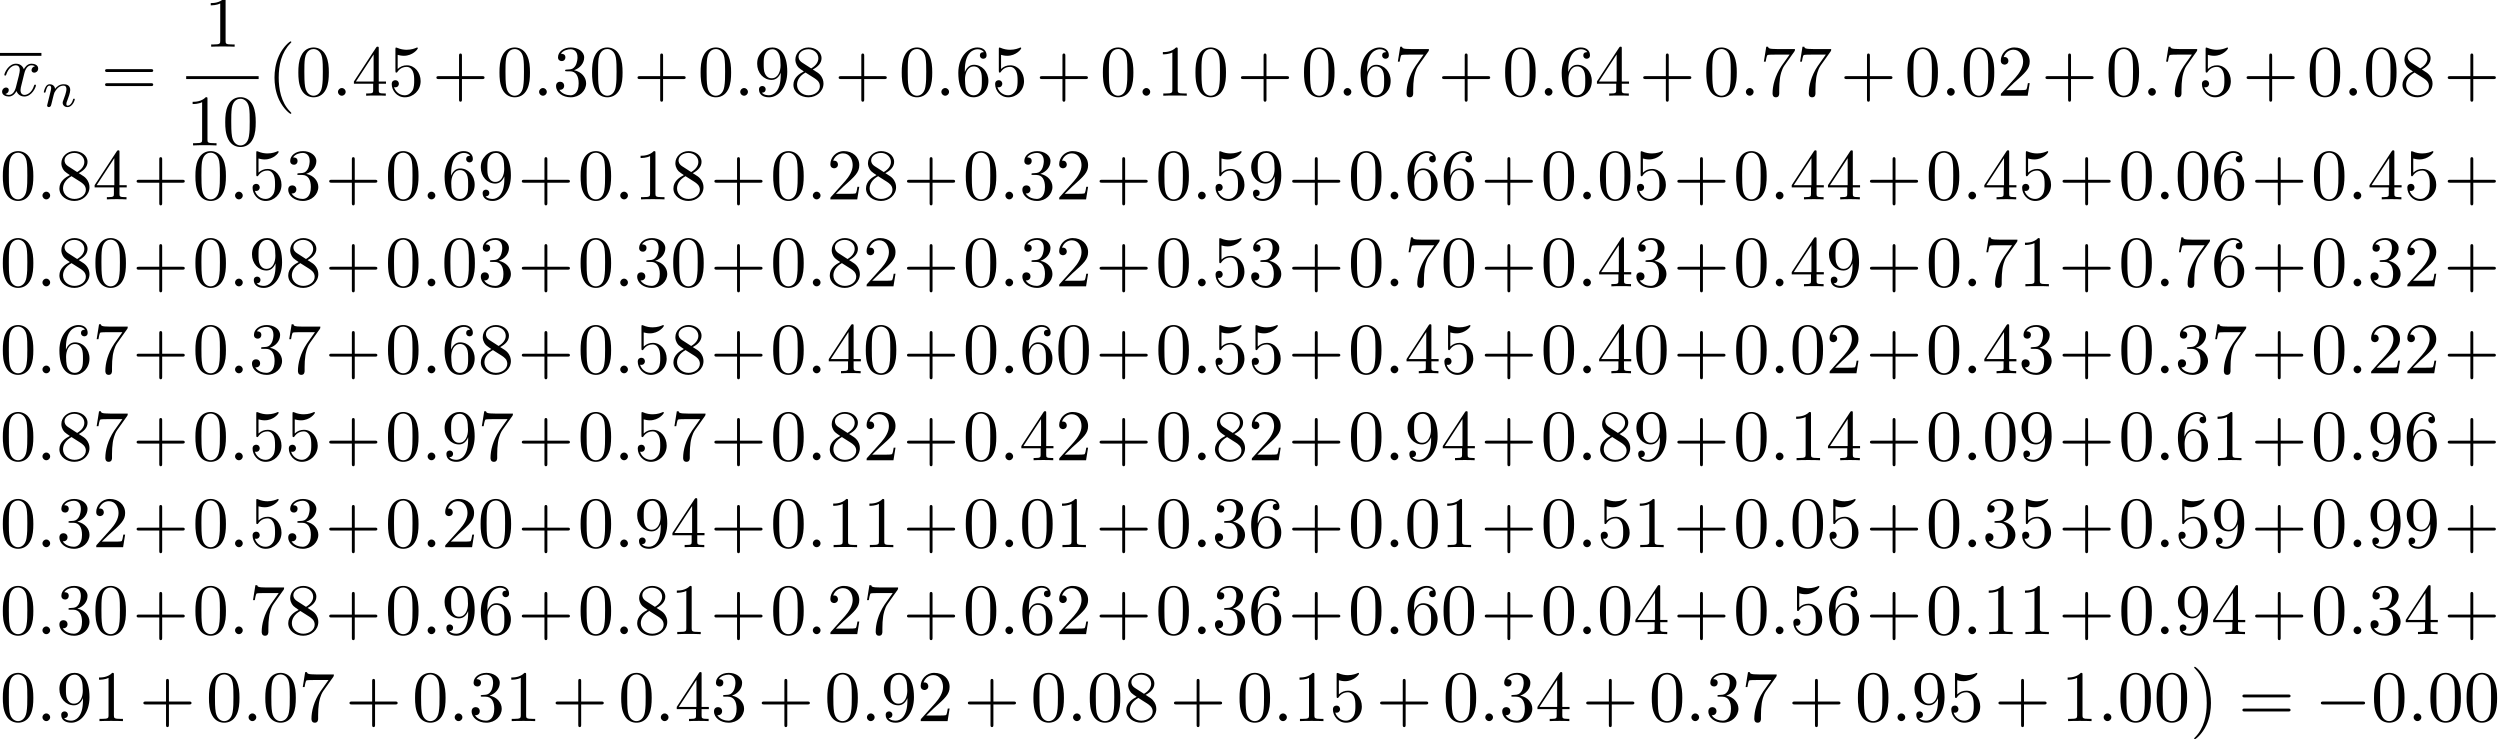 <?xml version='1.0' encoding='UTF-8'?>
<!-- This file was generated by dvisvgm 2.13.3 -->
<svg version='1.1' xmlns='http://www.w3.org/2000/svg' xmlns:xlink='http://www.w3.org/1999/xlink' width='343.711pt' height='101.632pt' viewBox='0 -99.142 343.711 101.632'>
<defs>
<path id='g3-40' d='M3.298 2.391C3.298 2.361 3.298 2.341 3.128 2.172C1.883 .917 1.564-.966 1.564-2.491C1.564-4.224 1.943-5.958 3.168-7.203C3.298-7.323 3.298-7.342 3.298-7.372C3.298-7.442 3.258-7.472 3.198-7.472C3.098-7.472 2.202-6.795 1.614-5.529C1.106-4.433 .986-3.328 .986-2.491C.986-1.714 1.096-.508 1.644 .618C2.242 1.843 3.098 2.491 3.198 2.491C3.258 2.491 3.298 2.461 3.298 2.391Z'/>
<path id='g3-41' d='M2.879-2.491C2.879-3.268 2.77-4.473 2.222-5.599C1.624-6.824 .767-7.472 .667-7.472C.608-7.472 .568-7.432 .568-7.372C.568-7.342 .568-7.323 .757-7.143C1.733-6.157 2.301-4.573 2.301-2.491C2.301-.787 1.933 .966 .697 2.222C.568 2.341 .568 2.361 .568 2.391C.568 2.451 .608 2.491 .667 2.491C.767 2.491 1.664 1.813 2.252 .548C2.76-.548 2.879-1.654 2.879-2.491Z'/>
<path id='g3-43' d='M4.075-2.291H6.854C6.994-2.291 7.183-2.291 7.183-2.491S6.994-2.69 6.854-2.69H4.075V-5.479C4.075-5.619 4.075-5.808 3.875-5.808S3.676-5.619 3.676-5.479V-2.69H.887C.747-2.69 .558-2.69 .558-2.491S.747-2.291 .887-2.291H3.676V.498C3.676 .638 3.676 .827 3.875 .827S4.075 .638 4.075 .498V-2.291Z'/>
<path id='g3-48' d='M4.583-3.188C4.583-3.985 4.533-4.782 4.184-5.519C3.726-6.476 2.909-6.635 2.491-6.635C1.893-6.635 1.166-6.376 .757-5.45C.438-4.762 .389-3.985 .389-3.188C.389-2.441 .428-1.544 .837-.787C1.265 .02 1.993 .219 2.481 .219C3.019 .219 3.776 .01 4.214-.936C4.533-1.624 4.583-2.401 4.583-3.188ZM2.481 0C2.092 0 1.504-.249 1.325-1.205C1.215-1.803 1.215-2.72 1.215-3.308C1.215-3.945 1.215-4.603 1.295-5.141C1.484-6.326 2.232-6.416 2.481-6.416C2.809-6.416 3.467-6.237 3.656-5.25C3.756-4.692 3.756-3.935 3.756-3.308C3.756-2.56 3.756-1.883 3.646-1.245C3.497-.299 2.929 0 2.481 0Z'/>
<path id='g3-49' d='M2.929-6.376C2.929-6.615 2.929-6.635 2.7-6.635C2.082-5.998 1.205-5.998 .887-5.998V-5.689C1.086-5.689 1.674-5.689 2.192-5.948V-.787C2.192-.428 2.162-.309 1.265-.309H.946V0C1.295-.03 2.162-.03 2.56-.03S3.826-.03 4.174 0V-.309H3.856C2.959-.309 2.929-.418 2.929-.787V-6.376Z'/>
<path id='g3-50' d='M1.265-.767L2.321-1.793C3.875-3.168 4.473-3.706 4.473-4.702C4.473-5.838 3.577-6.635 2.361-6.635C1.235-6.635 .498-5.719 .498-4.832C.498-4.274 .996-4.274 1.026-4.274C1.196-4.274 1.544-4.394 1.544-4.802C1.544-5.061 1.365-5.32 1.016-5.32C.936-5.32 .917-5.32 .887-5.31C1.116-5.958 1.654-6.326 2.232-6.326C3.138-6.326 3.567-5.519 3.567-4.702C3.567-3.905 3.068-3.118 2.521-2.501L.608-.369C.498-.259 .498-.239 .498 0H4.194L4.473-1.733H4.224C4.174-1.435 4.105-.996 4.005-.847C3.935-.767 3.278-.767 3.059-.767H1.265Z'/>
<path id='g3-51' d='M2.889-3.507C3.706-3.776 4.284-4.473 4.284-5.26C4.284-6.077 3.407-6.635 2.451-6.635C1.445-6.635 .687-6.037 .687-5.28C.687-4.951 .907-4.762 1.196-4.762C1.504-4.762 1.704-4.981 1.704-5.27C1.704-5.768 1.235-5.768 1.086-5.768C1.395-6.257 2.052-6.386 2.411-6.386C2.819-6.386 3.367-6.167 3.367-5.27C3.367-5.151 3.347-4.573 3.088-4.134C2.79-3.656 2.451-3.626 2.202-3.616C2.122-3.606 1.883-3.587 1.813-3.587C1.733-3.577 1.664-3.567 1.664-3.467C1.664-3.357 1.733-3.357 1.903-3.357H2.341C3.158-3.357 3.527-2.68 3.527-1.704C3.527-.349 2.839-.06 2.401-.06C1.973-.06 1.225-.229 .877-.817C1.225-.767 1.534-.986 1.534-1.365C1.534-1.724 1.265-1.923 .976-1.923C.737-1.923 .418-1.783 .418-1.345C.418-.438 1.345 .219 2.431 .219C3.646 .219 4.553-.687 4.553-1.704C4.553-2.521 3.925-3.298 2.889-3.507Z'/>
<path id='g3-52' d='M2.929-1.644V-.777C2.929-.418 2.909-.309 2.172-.309H1.963V0C2.371-.03 2.889-.03 3.308-.03S4.254-.03 4.663 0V-.309H4.453C3.716-.309 3.696-.418 3.696-.777V-1.644H4.692V-1.953H3.696V-6.486C3.696-6.685 3.696-6.745 3.537-6.745C3.447-6.745 3.417-6.745 3.337-6.625L.279-1.953V-1.644H2.929ZM2.989-1.953H.558L2.989-5.669V-1.953Z'/>
<path id='g3-53' d='M4.473-2.002C4.473-3.188 3.656-4.184 2.58-4.184C2.102-4.184 1.674-4.025 1.315-3.676V-5.619C1.514-5.559 1.843-5.489 2.162-5.489C3.387-5.489 4.085-6.396 4.085-6.526C4.085-6.585 4.055-6.635 3.985-6.635C3.975-6.635 3.955-6.635 3.905-6.605C3.706-6.516 3.218-6.316 2.55-6.316C2.152-6.316 1.694-6.386 1.225-6.595C1.146-6.625 1.126-6.625 1.106-6.625C1.006-6.625 1.006-6.545 1.006-6.386V-3.437C1.006-3.258 1.006-3.178 1.146-3.178C1.215-3.178 1.235-3.208 1.275-3.268C1.385-3.427 1.753-3.965 2.56-3.965C3.078-3.965 3.328-3.507 3.407-3.328C3.567-2.959 3.587-2.57 3.587-2.072C3.587-1.724 3.587-1.126 3.347-.707C3.108-.319 2.74-.06 2.281-.06C1.554-.06 .986-.588 .817-1.176C.847-1.166 .877-1.156 .986-1.156C1.315-1.156 1.484-1.405 1.484-1.644S1.315-2.132 .986-2.132C.847-2.132 .498-2.062 .498-1.604C.498-.747 1.186 .219 2.301 .219C3.457 .219 4.473-.737 4.473-2.002Z'/>
<path id='g3-54' d='M1.315-3.268V-3.507C1.315-6.027 2.55-6.386 3.059-6.386C3.298-6.386 3.716-6.326 3.935-5.988C3.786-5.988 3.387-5.988 3.387-5.539C3.387-5.23 3.626-5.081 3.846-5.081C4.005-5.081 4.304-5.171 4.304-5.559C4.304-6.157 3.866-6.635 3.039-6.635C1.763-6.635 .418-5.35 .418-3.148C.418-.488 1.574 .219 2.501 .219C3.606 .219 4.553-.717 4.553-2.032C4.553-3.298 3.666-4.254 2.56-4.254C1.883-4.254 1.514-3.746 1.315-3.268ZM2.501-.06C1.873-.06 1.574-.658 1.514-.807C1.335-1.275 1.335-2.072 1.335-2.252C1.335-3.029 1.654-4.025 2.55-4.025C2.71-4.025 3.168-4.025 3.477-3.407C3.656-3.039 3.656-2.531 3.656-2.042C3.656-1.564 3.656-1.066 3.487-.707C3.188-.11 2.73-.06 2.501-.06Z'/>
<path id='g3-55' d='M4.742-6.067C4.832-6.187 4.832-6.207 4.832-6.416H2.411C1.196-6.416 1.176-6.545 1.136-6.735H.887L.558-4.682H.807C.837-4.842 .927-5.469 1.056-5.589C1.126-5.649 1.903-5.649 2.032-5.649H4.095C3.985-5.489 3.198-4.403 2.979-4.075C2.082-2.73 1.753-1.345 1.753-.329C1.753-.229 1.753 .219 2.212 .219S2.67-.229 2.67-.329V-.837C2.67-1.385 2.7-1.933 2.78-2.471C2.819-2.7 2.959-3.557 3.397-4.174L4.742-6.067Z'/>
<path id='g3-56' d='M1.624-4.553C1.166-4.852 1.126-5.191 1.126-5.36C1.126-5.968 1.773-6.386 2.481-6.386C3.208-6.386 3.846-5.868 3.846-5.151C3.846-4.583 3.457-4.105 2.859-3.756L1.624-4.553ZM3.078-3.606C3.796-3.975 4.284-4.493 4.284-5.151C4.284-6.067 3.397-6.635 2.491-6.635C1.494-6.635 .687-5.898 .687-4.971C.687-4.792 .707-4.344 1.126-3.875C1.235-3.756 1.604-3.507 1.853-3.337C1.275-3.049 .418-2.491 .418-1.504C.418-.448 1.435 .219 2.481 .219C3.606 .219 4.553-.608 4.553-1.674C4.553-2.032 4.443-2.481 4.065-2.899C3.875-3.108 3.716-3.208 3.078-3.606ZM2.082-3.188L3.308-2.411C3.587-2.222 4.055-1.923 4.055-1.315C4.055-.578 3.308-.06 2.491-.06C1.634-.06 .917-.677 .917-1.504C.917-2.082 1.235-2.72 2.082-3.188Z'/>
<path id='g3-57' d='M3.656-3.168V-2.849C3.656-.518 2.62-.06 2.042-.06C1.873-.06 1.335-.08 1.066-.418C1.504-.418 1.584-.707 1.584-.877C1.584-1.186 1.345-1.335 1.126-1.335C.966-1.335 .667-1.245 .667-.857C.667-.189 1.205 .219 2.052 .219C3.337 .219 4.553-1.136 4.553-3.278C4.553-5.958 3.407-6.635 2.521-6.635C1.973-6.635 1.484-6.456 1.056-6.007C.648-5.559 .418-5.141 .418-4.394C.418-3.148 1.295-2.172 2.411-2.172C3.019-2.172 3.427-2.59 3.656-3.168ZM2.421-2.401C2.262-2.401 1.803-2.401 1.494-3.029C1.315-3.397 1.315-3.895 1.315-4.384C1.315-4.922 1.315-5.39 1.524-5.758C1.793-6.257 2.172-6.386 2.521-6.386C2.979-6.386 3.308-6.047 3.477-5.599C3.597-5.28 3.636-4.653 3.636-4.194C3.636-3.367 3.298-2.401 2.421-2.401Z'/>
<path id='g3-61' d='M6.844-3.258C6.994-3.258 7.183-3.258 7.183-3.457S6.994-3.656 6.854-3.656H.887C.747-3.656 .558-3.656 .558-3.457S.747-3.258 .897-3.258H6.844ZM6.854-1.325C6.994-1.325 7.183-1.325 7.183-1.524S6.994-1.724 6.844-1.724H.897C.747-1.724 .558-1.724 .558-1.524S.747-1.325 .887-1.325H6.854Z'/>
<path id='g0-0' d='M6.565-2.291C6.735-2.291 6.914-2.291 6.914-2.491S6.735-2.69 6.565-2.69H1.176C1.006-2.69 .827-2.69 .827-2.491S1.006-2.291 1.176-2.291H6.565Z'/>
<path id='g2-110' d='M.851-.439C.823-.349 .781-.174 .781-.153C.781 0 .907 .07 1.018 .07C1.144 .07 1.255-.021 1.29-.084S1.381-.37 1.416-.516C1.451-.649 1.527-.969 1.569-1.144C1.611-1.297 1.653-1.451 1.688-1.611C1.764-1.897 1.778-1.953 1.981-2.239C2.176-2.518 2.504-2.88 3.027-2.88C3.431-2.88 3.438-2.525 3.438-2.392C3.438-1.974 3.138-1.2 3.027-.907C2.95-.711 2.922-.649 2.922-.53C2.922-.16 3.229 .07 3.585 .07C4.282 .07 4.589-.893 4.589-.997C4.589-1.088 4.498-1.088 4.477-1.088C4.38-1.088 4.373-1.046 4.345-.969C4.184-.411 3.884-.126 3.605-.126C3.459-.126 3.431-.223 3.431-.37C3.431-.53 3.466-.621 3.592-.934C3.675-1.151 3.961-1.89 3.961-2.28C3.961-2.957 3.424-3.075 3.055-3.075C2.476-3.075 2.085-2.72 1.876-2.441C1.827-2.922 1.416-3.075 1.13-3.075C.83-3.075 .669-2.859 .579-2.699C.425-2.441 .328-2.043 .328-2.008C.328-1.918 .425-1.918 .446-1.918C.544-1.918 .551-1.939 .6-2.127C.704-2.538 .837-2.88 1.109-2.88C1.29-2.88 1.339-2.727 1.339-2.538C1.339-2.406 1.276-2.148 1.227-1.96S1.109-1.485 1.074-1.332L.851-.439Z'/>
<path id='g1-58' d='M1.913-.528C1.913-.817 1.674-1.056 1.385-1.056S.857-.817 .857-.528S1.096 0 1.385 0S1.913-.239 1.913-.528Z'/>
<path id='g1-120' d='M3.328-3.009C3.387-3.268 3.616-4.184 4.314-4.184C4.364-4.184 4.603-4.184 4.812-4.055C4.533-4.005 4.334-3.756 4.334-3.517C4.334-3.357 4.443-3.168 4.712-3.168C4.932-3.168 5.25-3.347 5.25-3.746C5.25-4.264 4.663-4.403 4.324-4.403C3.746-4.403 3.397-3.875 3.278-3.646C3.029-4.304 2.491-4.403 2.202-4.403C1.166-4.403 .598-3.118 .598-2.869C.598-2.77 .697-2.77 .717-2.77C.797-2.77 .827-2.79 .847-2.879C1.186-3.935 1.843-4.184 2.182-4.184C2.371-4.184 2.72-4.095 2.72-3.517C2.72-3.208 2.55-2.54 2.182-1.146C2.022-.528 1.674-.11 1.235-.11C1.176-.11 .946-.11 .737-.239C.986-.289 1.205-.498 1.205-.777C1.205-1.046 .986-1.126 .837-1.126C.538-1.126 .289-.867 .289-.548C.289-.09 .787 .11 1.225 .11C1.883 .11 2.242-.588 2.271-.648C2.391-.279 2.75 .11 3.347 .11C4.374 .11 4.941-1.176 4.941-1.425C4.941-1.524 4.852-1.524 4.822-1.524C4.732-1.524 4.712-1.484 4.692-1.415C4.364-.349 3.686-.11 3.367-.11C2.979-.11 2.819-.428 2.819-.767C2.819-.986 2.879-1.205 2.989-1.644L3.328-3.009Z'/>
</defs>
<g id='page1'>
<rect x='0' y='-91.865' height='.398' width='5.694'/>
<use x='0' y='-85.982' xlink:href='#g1-120'/>
<use x='5.694' y='-84.487' xlink:href='#g2-110'/>
<use x='13.884' y='-85.982' xlink:href='#g3-61'/>
<use x='28.087' y='-92.721' xlink:href='#g3-49'/>
<rect x='25.596' y='-88.671' height='.398' width='9.963'/>
<use x='25.596' y='-79.148' xlink:href='#g3-49'/>
<use x='30.577' y='-79.148' xlink:href='#g3-48'/>
<use x='36.754' y='-85.982' xlink:href='#g3-40'/>
<use x='40.628' y='-85.982' xlink:href='#g3-48'/>
<use x='45.61' y='-85.982' xlink:href='#g1-58'/>
<use x='48.377' y='-85.982' xlink:href='#g3-52'/>
<use x='53.358' y='-85.982' xlink:href='#g3-53'/>
<use x='59.436' y='-85.982' xlink:href='#g3-43'/>
<use x='68.281' y='-85.982' xlink:href='#g3-48'/>
<use x='73.262' y='-85.982' xlink:href='#g1-58'/>
<use x='76.03' y='-85.982' xlink:href='#g3-51'/>
<use x='81.011' y='-85.982' xlink:href='#g3-48'/>
<use x='87.089' y='-85.982' xlink:href='#g3-43'/>
<use x='95.934' y='-85.982' xlink:href='#g3-48'/>
<use x='100.915' y='-85.982' xlink:href='#g1-58'/>
<use x='103.682' y='-85.982' xlink:href='#g3-57'/>
<use x='108.664' y='-85.982' xlink:href='#g3-56'/>
<use x='114.741' y='-85.982' xlink:href='#g3-43'/>
<use x='123.586' y='-85.982' xlink:href='#g3-48'/>
<use x='128.568' y='-85.982' xlink:href='#g1-58'/>
<use x='131.335' y='-85.982' xlink:href='#g3-54'/>
<use x='136.316' y='-85.982' xlink:href='#g3-53'/>
<use x='142.394' y='-85.982' xlink:href='#g3-43'/>
<use x='151.239' y='-85.982' xlink:href='#g3-48'/>
<use x='156.22' y='-85.982' xlink:href='#g1-58'/>
<use x='158.988' y='-85.982' xlink:href='#g3-49'/>
<use x='163.969' y='-85.982' xlink:href='#g3-48'/>
<use x='170.047' y='-85.982' xlink:href='#g3-43'/>
<use x='178.892' y='-85.982' xlink:href='#g3-48'/>
<use x='183.873' y='-85.982' xlink:href='#g1-58'/>
<use x='186.64' y='-85.982' xlink:href='#g3-54'/>
<use x='191.622' y='-85.982' xlink:href='#g3-55'/>
<use x='197.699' y='-85.982' xlink:href='#g3-43'/>
<use x='206.544' y='-85.982' xlink:href='#g3-48'/>
<use x='211.526' y='-85.982' xlink:href='#g1-58'/>
<use x='214.293' y='-85.982' xlink:href='#g3-54'/>
<use x='219.274' y='-85.982' xlink:href='#g3-52'/>
<use x='225.352' y='-85.982' xlink:href='#g3-43'/>
<use x='234.197' y='-85.982' xlink:href='#g3-48'/>
<use x='239.178' y='-85.982' xlink:href='#g1-58'/>
<use x='241.946' y='-85.982' xlink:href='#g3-55'/>
<use x='246.927' y='-85.982' xlink:href='#g3-55'/>
<use x='253.005' y='-85.982' xlink:href='#g3-43'/>
<use x='261.85' y='-85.982' xlink:href='#g3-48'/>
<use x='266.831' y='-85.982' xlink:href='#g1-58'/>
<use x='269.598' y='-85.982' xlink:href='#g3-48'/>
<use x='274.58' y='-85.982' xlink:href='#g3-50'/>
<use x='280.657' y='-85.982' xlink:href='#g3-43'/>
<use x='289.502' y='-85.982' xlink:href='#g3-48'/>
<use x='294.484' y='-85.982' xlink:href='#g1-58'/>
<use x='297.251' y='-85.982' xlink:href='#g3-55'/>
<use x='302.232' y='-85.982' xlink:href='#g3-53'/>
<use x='308.31' y='-85.982' xlink:href='#g3-43'/>
<use x='317.155' y='-85.982' xlink:href='#g3-48'/>
<use x='322.136' y='-85.982' xlink:href='#g1-58'/>
<use x='324.904' y='-85.982' xlink:href='#g3-48'/>
<use x='329.885' y='-85.982' xlink:href='#g3-56'/>
<use x='335.963' y='-85.982' xlink:href='#g3-43'/>
<use x='0' y='-71.731' xlink:href='#g3-48'/>
<use x='4.981' y='-71.731' xlink:href='#g1-58'/>
<use x='7.749' y='-71.731' xlink:href='#g3-56'/>
<use x='12.73' y='-71.731' xlink:href='#g3-52'/>
<use x='18.221' y='-71.731' xlink:href='#g3-43'/>
<use x='26.478' y='-71.731' xlink:href='#g3-48'/>
<use x='31.46' y='-71.731' xlink:href='#g1-58'/>
<use x='34.227' y='-71.731' xlink:href='#g3-53'/>
<use x='39.209' y='-71.731' xlink:href='#g3-51'/>
<use x='44.699' y='-71.731' xlink:href='#g3-43'/>
<use x='52.957' y='-71.731' xlink:href='#g3-48'/>
<use x='57.938' y='-71.731' xlink:href='#g1-58'/>
<use x='60.706' y='-71.731' xlink:href='#g3-54'/>
<use x='65.687' y='-71.731' xlink:href='#g3-57'/>
<use x='71.178' y='-71.731' xlink:href='#g3-43'/>
<use x='79.435' y='-71.731' xlink:href='#g3-48'/>
<use x='84.417' y='-71.731' xlink:href='#g1-58'/>
<use x='87.184' y='-71.731' xlink:href='#g3-49'/>
<use x='92.166' y='-71.731' xlink:href='#g3-56'/>
<use x='97.656' y='-71.731' xlink:href='#g3-43'/>
<use x='105.914' y='-71.731' xlink:href='#g3-48'/>
<use x='110.895' y='-71.731' xlink:href='#g1-58'/>
<use x='113.663' y='-71.731' xlink:href='#g3-50'/>
<use x='118.644' y='-71.731' xlink:href='#g3-56'/>
<use x='124.135' y='-71.731' xlink:href='#g3-43'/>
<use x='132.392' y='-71.731' xlink:href='#g3-48'/>
<use x='137.374' y='-71.731' xlink:href='#g1-58'/>
<use x='140.141' y='-71.731' xlink:href='#g3-51'/>
<use x='145.123' y='-71.731' xlink:href='#g3-50'/>
<use x='150.613' y='-71.731' xlink:href='#g3-43'/>
<use x='158.871' y='-71.731' xlink:href='#g3-48'/>
<use x='163.852' y='-71.731' xlink:href='#g1-58'/>
<use x='166.62' y='-71.731' xlink:href='#g3-53'/>
<use x='171.601' y='-71.731' xlink:href='#g3-57'/>
<use x='177.092' y='-71.731' xlink:href='#g3-43'/>
<use x='185.349' y='-71.731' xlink:href='#g3-48'/>
<use x='190.331' y='-71.731' xlink:href='#g1-58'/>
<use x='193.098' y='-71.731' xlink:href='#g3-54'/>
<use x='198.08' y='-71.731' xlink:href='#g3-54'/>
<use x='203.57' y='-71.731' xlink:href='#g3-43'/>
<use x='211.828' y='-71.731' xlink:href='#g3-48'/>
<use x='216.809' y='-71.731' xlink:href='#g1-58'/>
<use x='219.577' y='-71.731' xlink:href='#g3-48'/>
<use x='224.558' y='-71.731' xlink:href='#g3-53'/>
<use x='230.049' y='-71.731' xlink:href='#g3-43'/>
<use x='238.306' y='-71.731' xlink:href='#g3-48'/>
<use x='243.288' y='-71.731' xlink:href='#g1-58'/>
<use x='246.055' y='-71.731' xlink:href='#g3-52'/>
<use x='251.037' y='-71.731' xlink:href='#g3-52'/>
<use x='256.527' y='-71.731' xlink:href='#g3-43'/>
<use x='264.785' y='-71.731' xlink:href='#g3-48'/>
<use x='269.766' y='-71.731' xlink:href='#g1-58'/>
<use x='272.534' y='-71.731' xlink:href='#g3-52'/>
<use x='277.515' y='-71.731' xlink:href='#g3-53'/>
<use x='283.006' y='-71.731' xlink:href='#g3-43'/>
<use x='291.263' y='-71.731' xlink:href='#g3-48'/>
<use x='296.245' y='-71.731' xlink:href='#g1-58'/>
<use x='299.012' y='-71.731' xlink:href='#g3-48'/>
<use x='303.994' y='-71.731' xlink:href='#g3-54'/>
<use x='309.484' y='-71.731' xlink:href='#g3-43'/>
<use x='317.742' y='-71.731' xlink:href='#g3-48'/>
<use x='322.723' y='-71.731' xlink:href='#g1-58'/>
<use x='325.491' y='-71.731' xlink:href='#g3-52'/>
<use x='330.472' y='-71.731' xlink:href='#g3-53'/>
<use x='335.963' y='-71.731' xlink:href='#g3-43'/>
<use x='0' y='-59.776' xlink:href='#g3-48'/>
<use x='4.981' y='-59.776' xlink:href='#g1-58'/>
<use x='7.749' y='-59.776' xlink:href='#g3-56'/>
<use x='12.73' y='-59.776' xlink:href='#g3-48'/>
<use x='18.221' y='-59.776' xlink:href='#g3-43'/>
<use x='26.478' y='-59.776' xlink:href='#g3-48'/>
<use x='31.46' y='-59.776' xlink:href='#g1-58'/>
<use x='34.227' y='-59.776' xlink:href='#g3-57'/>
<use x='39.209' y='-59.776' xlink:href='#g3-56'/>
<use x='44.699' y='-59.776' xlink:href='#g3-43'/>
<use x='52.957' y='-59.776' xlink:href='#g3-48'/>
<use x='57.938' y='-59.776' xlink:href='#g1-58'/>
<use x='60.706' y='-59.776' xlink:href='#g3-48'/>
<use x='65.687' y='-59.776' xlink:href='#g3-51'/>
<use x='71.178' y='-59.776' xlink:href='#g3-43'/>
<use x='79.435' y='-59.776' xlink:href='#g3-48'/>
<use x='84.417' y='-59.776' xlink:href='#g1-58'/>
<use x='87.184' y='-59.776' xlink:href='#g3-51'/>
<use x='92.166' y='-59.776' xlink:href='#g3-48'/>
<use x='97.656' y='-59.776' xlink:href='#g3-43'/>
<use x='105.914' y='-59.776' xlink:href='#g3-48'/>
<use x='110.895' y='-59.776' xlink:href='#g1-58'/>
<use x='113.663' y='-59.776' xlink:href='#g3-56'/>
<use x='118.644' y='-59.776' xlink:href='#g3-50'/>
<use x='124.135' y='-59.776' xlink:href='#g3-43'/>
<use x='132.392' y='-59.776' xlink:href='#g3-48'/>
<use x='137.374' y='-59.776' xlink:href='#g1-58'/>
<use x='140.141' y='-59.776' xlink:href='#g3-51'/>
<use x='145.123' y='-59.776' xlink:href='#g3-50'/>
<use x='150.613' y='-59.776' xlink:href='#g3-43'/>
<use x='158.871' y='-59.776' xlink:href='#g3-48'/>
<use x='163.852' y='-59.776' xlink:href='#g1-58'/>
<use x='166.62' y='-59.776' xlink:href='#g3-53'/>
<use x='171.601' y='-59.776' xlink:href='#g3-51'/>
<use x='177.092' y='-59.776' xlink:href='#g3-43'/>
<use x='185.349' y='-59.776' xlink:href='#g3-48'/>
<use x='190.331' y='-59.776' xlink:href='#g1-58'/>
<use x='193.098' y='-59.776' xlink:href='#g3-55'/>
<use x='198.08' y='-59.776' xlink:href='#g3-48'/>
<use x='203.57' y='-59.776' xlink:href='#g3-43'/>
<use x='211.828' y='-59.776' xlink:href='#g3-48'/>
<use x='216.809' y='-59.776' xlink:href='#g1-58'/>
<use x='219.577' y='-59.776' xlink:href='#g3-52'/>
<use x='224.558' y='-59.776' xlink:href='#g3-51'/>
<use x='230.049' y='-59.776' xlink:href='#g3-43'/>
<use x='238.306' y='-59.776' xlink:href='#g3-48'/>
<use x='243.288' y='-59.776' xlink:href='#g1-58'/>
<use x='246.055' y='-59.776' xlink:href='#g3-52'/>
<use x='251.037' y='-59.776' xlink:href='#g3-57'/>
<use x='256.527' y='-59.776' xlink:href='#g3-43'/>
<use x='264.785' y='-59.776' xlink:href='#g3-48'/>
<use x='269.766' y='-59.776' xlink:href='#g1-58'/>
<use x='272.534' y='-59.776' xlink:href='#g3-55'/>
<use x='277.515' y='-59.776' xlink:href='#g3-49'/>
<use x='283.006' y='-59.776' xlink:href='#g3-43'/>
<use x='291.263' y='-59.776' xlink:href='#g3-48'/>
<use x='296.245' y='-59.776' xlink:href='#g1-58'/>
<use x='299.012' y='-59.776' xlink:href='#g3-55'/>
<use x='303.994' y='-59.776' xlink:href='#g3-54'/>
<use x='309.484' y='-59.776' xlink:href='#g3-43'/>
<use x='317.742' y='-59.776' xlink:href='#g3-48'/>
<use x='322.723' y='-59.776' xlink:href='#g1-58'/>
<use x='325.491' y='-59.776' xlink:href='#g3-51'/>
<use x='330.472' y='-59.776' xlink:href='#g3-50'/>
<use x='335.963' y='-59.776' xlink:href='#g3-43'/>
<use x='0' y='-47.821' xlink:href='#g3-48'/>
<use x='4.981' y='-47.821' xlink:href='#g1-58'/>
<use x='7.749' y='-47.821' xlink:href='#g3-54'/>
<use x='12.73' y='-47.821' xlink:href='#g3-55'/>
<use x='18.221' y='-47.821' xlink:href='#g3-43'/>
<use x='26.478' y='-47.821' xlink:href='#g3-48'/>
<use x='31.46' y='-47.821' xlink:href='#g1-58'/>
<use x='34.227' y='-47.821' xlink:href='#g3-51'/>
<use x='39.209' y='-47.821' xlink:href='#g3-55'/>
<use x='44.699' y='-47.821' xlink:href='#g3-43'/>
<use x='52.957' y='-47.821' xlink:href='#g3-48'/>
<use x='57.938' y='-47.821' xlink:href='#g1-58'/>
<use x='60.706' y='-47.821' xlink:href='#g3-54'/>
<use x='65.687' y='-47.821' xlink:href='#g3-56'/>
<use x='71.178' y='-47.821' xlink:href='#g3-43'/>
<use x='79.435' y='-47.821' xlink:href='#g3-48'/>
<use x='84.417' y='-47.821' xlink:href='#g1-58'/>
<use x='87.184' y='-47.821' xlink:href='#g3-53'/>
<use x='92.166' y='-47.821' xlink:href='#g3-56'/>
<use x='97.656' y='-47.821' xlink:href='#g3-43'/>
<use x='105.914' y='-47.821' xlink:href='#g3-48'/>
<use x='110.895' y='-47.821' xlink:href='#g1-58'/>
<use x='113.663' y='-47.821' xlink:href='#g3-52'/>
<use x='118.644' y='-47.821' xlink:href='#g3-48'/>
<use x='124.135' y='-47.821' xlink:href='#g3-43'/>
<use x='132.392' y='-47.821' xlink:href='#g3-48'/>
<use x='137.374' y='-47.821' xlink:href='#g1-58'/>
<use x='140.141' y='-47.821' xlink:href='#g3-54'/>
<use x='145.123' y='-47.821' xlink:href='#g3-48'/>
<use x='150.613' y='-47.821' xlink:href='#g3-43'/>
<use x='158.871' y='-47.821' xlink:href='#g3-48'/>
<use x='163.852' y='-47.821' xlink:href='#g1-58'/>
<use x='166.62' y='-47.821' xlink:href='#g3-53'/>
<use x='171.601' y='-47.821' xlink:href='#g3-53'/>
<use x='177.092' y='-47.821' xlink:href='#g3-43'/>
<use x='185.349' y='-47.821' xlink:href='#g3-48'/>
<use x='190.331' y='-47.821' xlink:href='#g1-58'/>
<use x='193.098' y='-47.821' xlink:href='#g3-52'/>
<use x='198.08' y='-47.821' xlink:href='#g3-53'/>
<use x='203.57' y='-47.821' xlink:href='#g3-43'/>
<use x='211.828' y='-47.821' xlink:href='#g3-48'/>
<use x='216.809' y='-47.821' xlink:href='#g1-58'/>
<use x='219.577' y='-47.821' xlink:href='#g3-52'/>
<use x='224.558' y='-47.821' xlink:href='#g3-48'/>
<use x='230.049' y='-47.821' xlink:href='#g3-43'/>
<use x='238.306' y='-47.821' xlink:href='#g3-48'/>
<use x='243.288' y='-47.821' xlink:href='#g1-58'/>
<use x='246.055' y='-47.821' xlink:href='#g3-48'/>
<use x='251.037' y='-47.821' xlink:href='#g3-50'/>
<use x='256.527' y='-47.821' xlink:href='#g3-43'/>
<use x='264.785' y='-47.821' xlink:href='#g3-48'/>
<use x='269.766' y='-47.821' xlink:href='#g1-58'/>
<use x='272.534' y='-47.821' xlink:href='#g3-52'/>
<use x='277.515' y='-47.821' xlink:href='#g3-51'/>
<use x='283.006' y='-47.821' xlink:href='#g3-43'/>
<use x='291.263' y='-47.821' xlink:href='#g3-48'/>
<use x='296.245' y='-47.821' xlink:href='#g1-58'/>
<use x='299.012' y='-47.821' xlink:href='#g3-51'/>
<use x='303.994' y='-47.821' xlink:href='#g3-55'/>
<use x='309.484' y='-47.821' xlink:href='#g3-43'/>
<use x='317.742' y='-47.821' xlink:href='#g3-48'/>
<use x='322.723' y='-47.821' xlink:href='#g1-58'/>
<use x='325.491' y='-47.821' xlink:href='#g3-50'/>
<use x='330.472' y='-47.821' xlink:href='#g3-50'/>
<use x='335.963' y='-47.821' xlink:href='#g3-43'/>
<use x='0' y='-35.866' xlink:href='#g3-48'/>
<use x='4.981' y='-35.866' xlink:href='#g1-58'/>
<use x='7.749' y='-35.866' xlink:href='#g3-56'/>
<use x='12.73' y='-35.866' xlink:href='#g3-55'/>
<use x='18.221' y='-35.866' xlink:href='#g3-43'/>
<use x='26.478' y='-35.866' xlink:href='#g3-48'/>
<use x='31.46' y='-35.866' xlink:href='#g1-58'/>
<use x='34.227' y='-35.866' xlink:href='#g3-53'/>
<use x='39.209' y='-35.866' xlink:href='#g3-53'/>
<use x='44.699' y='-35.866' xlink:href='#g3-43'/>
<use x='52.957' y='-35.866' xlink:href='#g3-48'/>
<use x='57.938' y='-35.866' xlink:href='#g1-58'/>
<use x='60.706' y='-35.866' xlink:href='#g3-57'/>
<use x='65.687' y='-35.866' xlink:href='#g3-55'/>
<use x='71.178' y='-35.866' xlink:href='#g3-43'/>
<use x='79.435' y='-35.866' xlink:href='#g3-48'/>
<use x='84.417' y='-35.866' xlink:href='#g1-58'/>
<use x='87.184' y='-35.866' xlink:href='#g3-53'/>
<use x='92.166' y='-35.866' xlink:href='#g3-55'/>
<use x='97.656' y='-35.866' xlink:href='#g3-43'/>
<use x='105.914' y='-35.866' xlink:href='#g3-48'/>
<use x='110.895' y='-35.866' xlink:href='#g1-58'/>
<use x='113.663' y='-35.866' xlink:href='#g3-56'/>
<use x='118.644' y='-35.866' xlink:href='#g3-50'/>
<use x='124.135' y='-35.866' xlink:href='#g3-43'/>
<use x='132.392' y='-35.866' xlink:href='#g3-48'/>
<use x='137.374' y='-35.866' xlink:href='#g1-58'/>
<use x='140.141' y='-35.866' xlink:href='#g3-52'/>
<use x='145.123' y='-35.866' xlink:href='#g3-50'/>
<use x='150.613' y='-35.866' xlink:href='#g3-43'/>
<use x='158.871' y='-35.866' xlink:href='#g3-48'/>
<use x='163.852' y='-35.866' xlink:href='#g1-58'/>
<use x='166.62' y='-35.866' xlink:href='#g3-56'/>
<use x='171.601' y='-35.866' xlink:href='#g3-50'/>
<use x='177.092' y='-35.866' xlink:href='#g3-43'/>
<use x='185.349' y='-35.866' xlink:href='#g3-48'/>
<use x='190.331' y='-35.866' xlink:href='#g1-58'/>
<use x='193.098' y='-35.866' xlink:href='#g3-57'/>
<use x='198.08' y='-35.866' xlink:href='#g3-52'/>
<use x='203.57' y='-35.866' xlink:href='#g3-43'/>
<use x='211.828' y='-35.866' xlink:href='#g3-48'/>
<use x='216.809' y='-35.866' xlink:href='#g1-58'/>
<use x='219.577' y='-35.866' xlink:href='#g3-56'/>
<use x='224.558' y='-35.866' xlink:href='#g3-57'/>
<use x='230.049' y='-35.866' xlink:href='#g3-43'/>
<use x='238.306' y='-35.866' xlink:href='#g3-48'/>
<use x='243.288' y='-35.866' xlink:href='#g1-58'/>
<use x='246.055' y='-35.866' xlink:href='#g3-49'/>
<use x='251.037' y='-35.866' xlink:href='#g3-52'/>
<use x='256.527' y='-35.866' xlink:href='#g3-43'/>
<use x='264.785' y='-35.866' xlink:href='#g3-48'/>
<use x='269.766' y='-35.866' xlink:href='#g1-58'/>
<use x='272.534' y='-35.866' xlink:href='#g3-48'/>
<use x='277.515' y='-35.866' xlink:href='#g3-57'/>
<use x='283.006' y='-35.866' xlink:href='#g3-43'/>
<use x='291.263' y='-35.866' xlink:href='#g3-48'/>
<use x='296.245' y='-35.866' xlink:href='#g1-58'/>
<use x='299.012' y='-35.866' xlink:href='#g3-54'/>
<use x='303.994' y='-35.866' xlink:href='#g3-49'/>
<use x='309.484' y='-35.866' xlink:href='#g3-43'/>
<use x='317.742' y='-35.866' xlink:href='#g3-48'/>
<use x='322.723' y='-35.866' xlink:href='#g1-58'/>
<use x='325.491' y='-35.866' xlink:href='#g3-57'/>
<use x='330.472' y='-35.866' xlink:href='#g3-54'/>
<use x='335.963' y='-35.866' xlink:href='#g3-43'/>
<use x='0' y='-23.91' xlink:href='#g3-48'/>
<use x='4.981' y='-23.91' xlink:href='#g1-58'/>
<use x='7.749' y='-23.91' xlink:href='#g3-51'/>
<use x='12.73' y='-23.91' xlink:href='#g3-50'/>
<use x='18.221' y='-23.91' xlink:href='#g3-43'/>
<use x='26.478' y='-23.91' xlink:href='#g3-48'/>
<use x='31.46' y='-23.91' xlink:href='#g1-58'/>
<use x='34.227' y='-23.91' xlink:href='#g3-53'/>
<use x='39.209' y='-23.91' xlink:href='#g3-51'/>
<use x='44.699' y='-23.91' xlink:href='#g3-43'/>
<use x='52.957' y='-23.91' xlink:href='#g3-48'/>
<use x='57.938' y='-23.91' xlink:href='#g1-58'/>
<use x='60.706' y='-23.91' xlink:href='#g3-50'/>
<use x='65.687' y='-23.91' xlink:href='#g3-48'/>
<use x='71.178' y='-23.91' xlink:href='#g3-43'/>
<use x='79.435' y='-23.91' xlink:href='#g3-48'/>
<use x='84.417' y='-23.91' xlink:href='#g1-58'/>
<use x='87.184' y='-23.91' xlink:href='#g3-57'/>
<use x='92.166' y='-23.91' xlink:href='#g3-52'/>
<use x='97.656' y='-23.91' xlink:href='#g3-43'/>
<use x='105.914' y='-23.91' xlink:href='#g3-48'/>
<use x='110.895' y='-23.91' xlink:href='#g1-58'/>
<use x='113.663' y='-23.91' xlink:href='#g3-49'/>
<use x='118.644' y='-23.91' xlink:href='#g3-49'/>
<use x='124.135' y='-23.91' xlink:href='#g3-43'/>
<use x='132.392' y='-23.91' xlink:href='#g3-48'/>
<use x='137.374' y='-23.91' xlink:href='#g1-58'/>
<use x='140.141' y='-23.91' xlink:href='#g3-48'/>
<use x='145.123' y='-23.91' xlink:href='#g3-49'/>
<use x='150.613' y='-23.91' xlink:href='#g3-43'/>
<use x='158.871' y='-23.91' xlink:href='#g3-48'/>
<use x='163.852' y='-23.91' xlink:href='#g1-58'/>
<use x='166.62' y='-23.91' xlink:href='#g3-51'/>
<use x='171.601' y='-23.91' xlink:href='#g3-54'/>
<use x='177.092' y='-23.91' xlink:href='#g3-43'/>
<use x='185.349' y='-23.91' xlink:href='#g3-48'/>
<use x='190.331' y='-23.91' xlink:href='#g1-58'/>
<use x='193.098' y='-23.91' xlink:href='#g3-48'/>
<use x='198.08' y='-23.91' xlink:href='#g3-49'/>
<use x='203.57' y='-23.91' xlink:href='#g3-43'/>
<use x='211.828' y='-23.91' xlink:href='#g3-48'/>
<use x='216.809' y='-23.91' xlink:href='#g1-58'/>
<use x='219.577' y='-23.91' xlink:href='#g3-53'/>
<use x='224.558' y='-23.91' xlink:href='#g3-49'/>
<use x='230.049' y='-23.91' xlink:href='#g3-43'/>
<use x='238.306' y='-23.91' xlink:href='#g3-48'/>
<use x='243.288' y='-23.91' xlink:href='#g1-58'/>
<use x='246.055' y='-23.91' xlink:href='#g3-48'/>
<use x='251.037' y='-23.91' xlink:href='#g3-53'/>
<use x='256.527' y='-23.91' xlink:href='#g3-43'/>
<use x='264.785' y='-23.91' xlink:href='#g3-48'/>
<use x='269.766' y='-23.91' xlink:href='#g1-58'/>
<use x='272.534' y='-23.91' xlink:href='#g3-51'/>
<use x='277.515' y='-23.91' xlink:href='#g3-53'/>
<use x='283.006' y='-23.91' xlink:href='#g3-43'/>
<use x='291.263' y='-23.91' xlink:href='#g3-48'/>
<use x='296.245' y='-23.91' xlink:href='#g1-58'/>
<use x='299.012' y='-23.91' xlink:href='#g3-53'/>
<use x='303.994' y='-23.91' xlink:href='#g3-57'/>
<use x='309.484' y='-23.91' xlink:href='#g3-43'/>
<use x='317.742' y='-23.91' xlink:href='#g3-48'/>
<use x='322.723' y='-23.91' xlink:href='#g1-58'/>
<use x='325.491' y='-23.91' xlink:href='#g3-57'/>
<use x='330.472' y='-23.91' xlink:href='#g3-57'/>
<use x='335.963' y='-23.91' xlink:href='#g3-43'/>
<use x='0' y='-11.955' xlink:href='#g3-48'/>
<use x='4.981' y='-11.955' xlink:href='#g1-58'/>
<use x='7.749' y='-11.955' xlink:href='#g3-51'/>
<use x='12.73' y='-11.955' xlink:href='#g3-48'/>
<use x='18.221' y='-11.955' xlink:href='#g3-43'/>
<use x='26.478' y='-11.955' xlink:href='#g3-48'/>
<use x='31.46' y='-11.955' xlink:href='#g1-58'/>
<use x='34.227' y='-11.955' xlink:href='#g3-55'/>
<use x='39.209' y='-11.955' xlink:href='#g3-56'/>
<use x='44.699' y='-11.955' xlink:href='#g3-43'/>
<use x='52.957' y='-11.955' xlink:href='#g3-48'/>
<use x='57.938' y='-11.955' xlink:href='#g1-58'/>
<use x='60.706' y='-11.955' xlink:href='#g3-57'/>
<use x='65.687' y='-11.955' xlink:href='#g3-54'/>
<use x='71.178' y='-11.955' xlink:href='#g3-43'/>
<use x='79.435' y='-11.955' xlink:href='#g3-48'/>
<use x='84.417' y='-11.955' xlink:href='#g1-58'/>
<use x='87.184' y='-11.955' xlink:href='#g3-56'/>
<use x='92.166' y='-11.955' xlink:href='#g3-49'/>
<use x='97.656' y='-11.955' xlink:href='#g3-43'/>
<use x='105.914' y='-11.955' xlink:href='#g3-48'/>
<use x='110.895' y='-11.955' xlink:href='#g1-58'/>
<use x='113.663' y='-11.955' xlink:href='#g3-50'/>
<use x='118.644' y='-11.955' xlink:href='#g3-55'/>
<use x='124.135' y='-11.955' xlink:href='#g3-43'/>
<use x='132.392' y='-11.955' xlink:href='#g3-48'/>
<use x='137.374' y='-11.955' xlink:href='#g1-58'/>
<use x='140.141' y='-11.955' xlink:href='#g3-54'/>
<use x='145.123' y='-11.955' xlink:href='#g3-50'/>
<use x='150.613' y='-11.955' xlink:href='#g3-43'/>
<use x='158.871' y='-11.955' xlink:href='#g3-48'/>
<use x='163.852' y='-11.955' xlink:href='#g1-58'/>
<use x='166.62' y='-11.955' xlink:href='#g3-51'/>
<use x='171.601' y='-11.955' xlink:href='#g3-54'/>
<use x='177.092' y='-11.955' xlink:href='#g3-43'/>
<use x='185.349' y='-11.955' xlink:href='#g3-48'/>
<use x='190.331' y='-11.955' xlink:href='#g1-58'/>
<use x='193.098' y='-11.955' xlink:href='#g3-54'/>
<use x='198.08' y='-11.955' xlink:href='#g3-48'/>
<use x='203.57' y='-11.955' xlink:href='#g3-43'/>
<use x='211.828' y='-11.955' xlink:href='#g3-48'/>
<use x='216.809' y='-11.955' xlink:href='#g1-58'/>
<use x='219.577' y='-11.955' xlink:href='#g3-48'/>
<use x='224.558' y='-11.955' xlink:href='#g3-52'/>
<use x='230.049' y='-11.955' xlink:href='#g3-43'/>
<use x='238.306' y='-11.955' xlink:href='#g3-48'/>
<use x='243.288' y='-11.955' xlink:href='#g1-58'/>
<use x='246.055' y='-11.955' xlink:href='#g3-53'/>
<use x='251.037' y='-11.955' xlink:href='#g3-54'/>
<use x='256.527' y='-11.955' xlink:href='#g3-43'/>
<use x='264.785' y='-11.955' xlink:href='#g3-48'/>
<use x='269.766' y='-11.955' xlink:href='#g1-58'/>
<use x='272.534' y='-11.955' xlink:href='#g3-49'/>
<use x='277.515' y='-11.955' xlink:href='#g3-49'/>
<use x='283.006' y='-11.955' xlink:href='#g3-43'/>
<use x='291.263' y='-11.955' xlink:href='#g3-48'/>
<use x='296.245' y='-11.955' xlink:href='#g1-58'/>
<use x='299.012' y='-11.955' xlink:href='#g3-57'/>
<use x='303.994' y='-11.955' xlink:href='#g3-52'/>
<use x='309.484' y='-11.955' xlink:href='#g3-43'/>
<use x='317.742' y='-11.955' xlink:href='#g3-48'/>
<use x='322.723' y='-11.955' xlink:href='#g1-58'/>
<use x='325.491' y='-11.955' xlink:href='#g3-51'/>
<use x='330.472' y='-11.955' xlink:href='#g3-52'/>
<use x='335.963' y='-11.955' xlink:href='#g3-43'/>
<use x='0' y='0' xlink:href='#g3-48'/>
<use x='4.981' y='0' xlink:href='#g1-58'/>
<use x='7.749' y='0' xlink:href='#g3-57'/>
<use x='12.73' y='0' xlink:href='#g3-49'/>
<use x='19.15' y='0' xlink:href='#g3-43'/>
<use x='28.338' y='0' xlink:href='#g3-48'/>
<use x='33.32' y='0' xlink:href='#g1-58'/>
<use x='36.087' y='0' xlink:href='#g3-48'/>
<use x='41.068' y='0' xlink:href='#g3-55'/>
<use x='47.489' y='0' xlink:href='#g3-43'/>
<use x='56.676' y='0' xlink:href='#g3-48'/>
<use x='61.658' y='0' xlink:href='#g1-58'/>
<use x='64.425' y='0' xlink:href='#g3-51'/>
<use x='69.406' y='0' xlink:href='#g3-49'/>
<use x='75.827' y='0' xlink:href='#g3-43'/>
<use x='85.015' y='0' xlink:href='#g3-48'/>
<use x='89.996' y='0' xlink:href='#g1-58'/>
<use x='92.763' y='0' xlink:href='#g3-52'/>
<use x='97.745' y='0' xlink:href='#g3-51'/>
<use x='104.165' y='0' xlink:href='#g3-43'/>
<use x='113.353' y='0' xlink:href='#g3-48'/>
<use x='118.334' y='0' xlink:href='#g1-58'/>
<use x='121.102' y='0' xlink:href='#g3-57'/>
<use x='126.083' y='0' xlink:href='#g3-50'/>
<use x='132.503' y='0' xlink:href='#g3-43'/>
<use x='141.691' y='0' xlink:href='#g3-48'/>
<use x='146.672' y='0' xlink:href='#g1-58'/>
<use x='149.44' y='0' xlink:href='#g3-48'/>
<use x='154.421' y='0' xlink:href='#g3-56'/>
<use x='160.841' y='0' xlink:href='#g3-43'/>
<use x='170.029' y='0' xlink:href='#g3-48'/>
<use x='175.01' y='0' xlink:href='#g1-58'/>
<use x='177.778' y='0' xlink:href='#g3-49'/>
<use x='182.759' y='0' xlink:href='#g3-53'/>
<use x='189.18' y='0' xlink:href='#g3-43'/>
<use x='198.367' y='0' xlink:href='#g3-48'/>
<use x='203.349' y='0' xlink:href='#g1-58'/>
<use x='206.116' y='0' xlink:href='#g3-51'/>
<use x='211.097' y='0' xlink:href='#g3-52'/>
<use x='217.518' y='0' xlink:href='#g3-43'/>
<use x='226.706' y='0' xlink:href='#g3-48'/>
<use x='231.687' y='0' xlink:href='#g1-58'/>
<use x='234.454' y='0' xlink:href='#g3-51'/>
<use x='239.436' y='0' xlink:href='#g3-55'/>
<use x='245.856' y='0' xlink:href='#g3-43'/>
<use x='255.044' y='0' xlink:href='#g3-48'/>
<use x='260.025' y='0' xlink:href='#g1-58'/>
<use x='262.792' y='0' xlink:href='#g3-57'/>
<use x='267.774' y='0' xlink:href='#g3-53'/>
<use x='274.194' y='0' xlink:href='#g3-43'/>
<use x='283.382' y='0' xlink:href='#g3-49'/>
<use x='288.363' y='0' xlink:href='#g1-58'/>
<use x='291.131' y='0' xlink:href='#g3-48'/>
<use x='296.112' y='0' xlink:href='#g3-48'/>
<use x='301.093' y='0' xlink:href='#g3-41'/>
<use x='307.735' y='0' xlink:href='#g3-61'/>
<use x='318.251' y='0' xlink:href='#g0-0'/>
<use x='326' y='0' xlink:href='#g3-48'/>
<use x='330.981' y='0' xlink:href='#g1-58'/>
<use x='333.749' y='0' xlink:href='#g3-48'/>
<use x='338.73' y='0' xlink:href='#g3-48'/>
</g>
</svg>